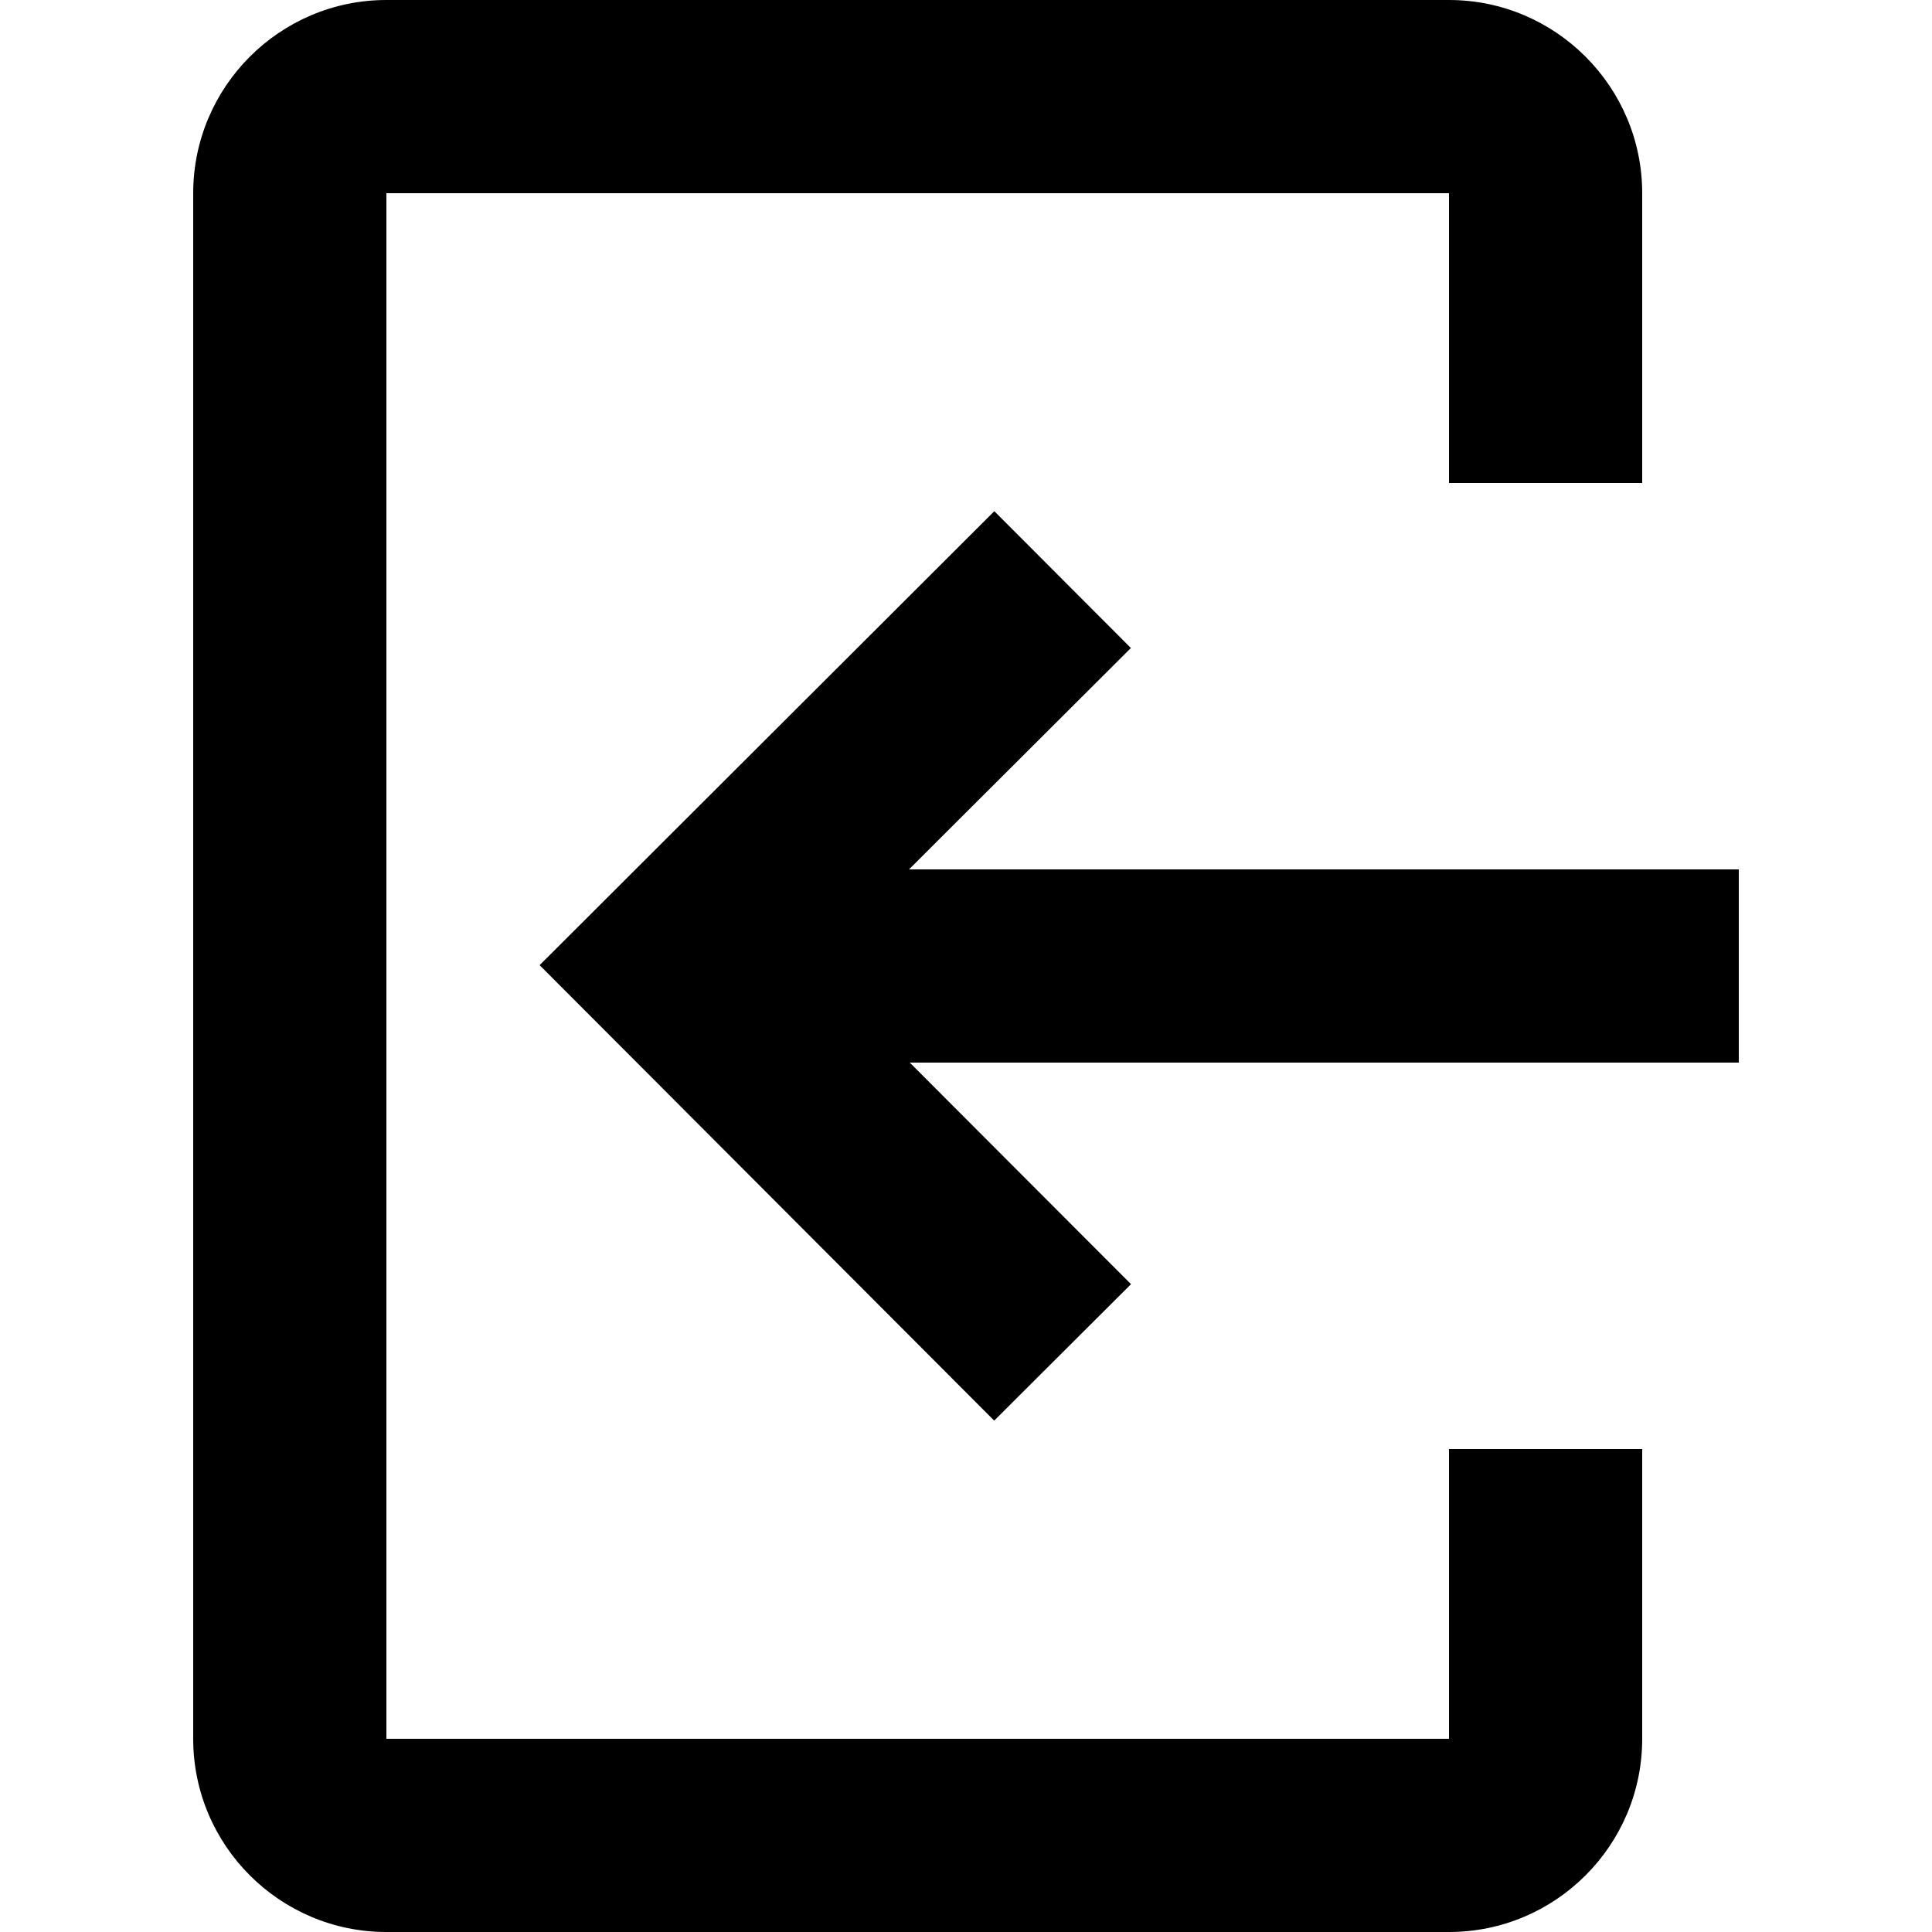 <?xml version="1.0" encoding="UTF-8" standalone="no"?><!DOCTYPE svg PUBLIC "-//W3C//DTD SVG 1.1//EN" "http://www.w3.org/Graphics/SVG/1.1/DTD/svg11.dtd"><svg width="100%" height="100%" viewBox="0 0 32 32" version="1.1" xmlns="http://www.w3.org/2000/svg" xmlns:xlink="http://www.w3.org/1999/xlink" xml:space="preserve" style="fill-rule:evenodd;clip-rule:evenodd;stroke-linejoin:round;stroke-miterlimit:1.414;"><rect id="Rectangle-path" x="0" y="0.035" width="32" height="32" style="fill:none;"/><path d="M24,32l-17.6,0c-1.765,0 -3.2,-1.435 -3.2,-3.2l0,-25.6c0,-1.763 1.435,-3.2 3.2,-3.2l17.6,0c1.765,0 3.2,1.437 3.2,3.2l0,4.8l-3.2,0l0,-4.8l-17.6,0l0,25.6l17.6,0l0,-4.8l3.2,0l0,4.8c0,1.765 -1.435,3.2 -3.2,3.2Zm4.8,-17.6l-13.744,0l3.675,-3.667l-2.262,-2.266l-7.531,7.519l7.529,7.544l2.266,-2.26l-3.664,-3.67l13.731,0l0,-3.2Z" style="fill-rule:nonzero;"/></svg>